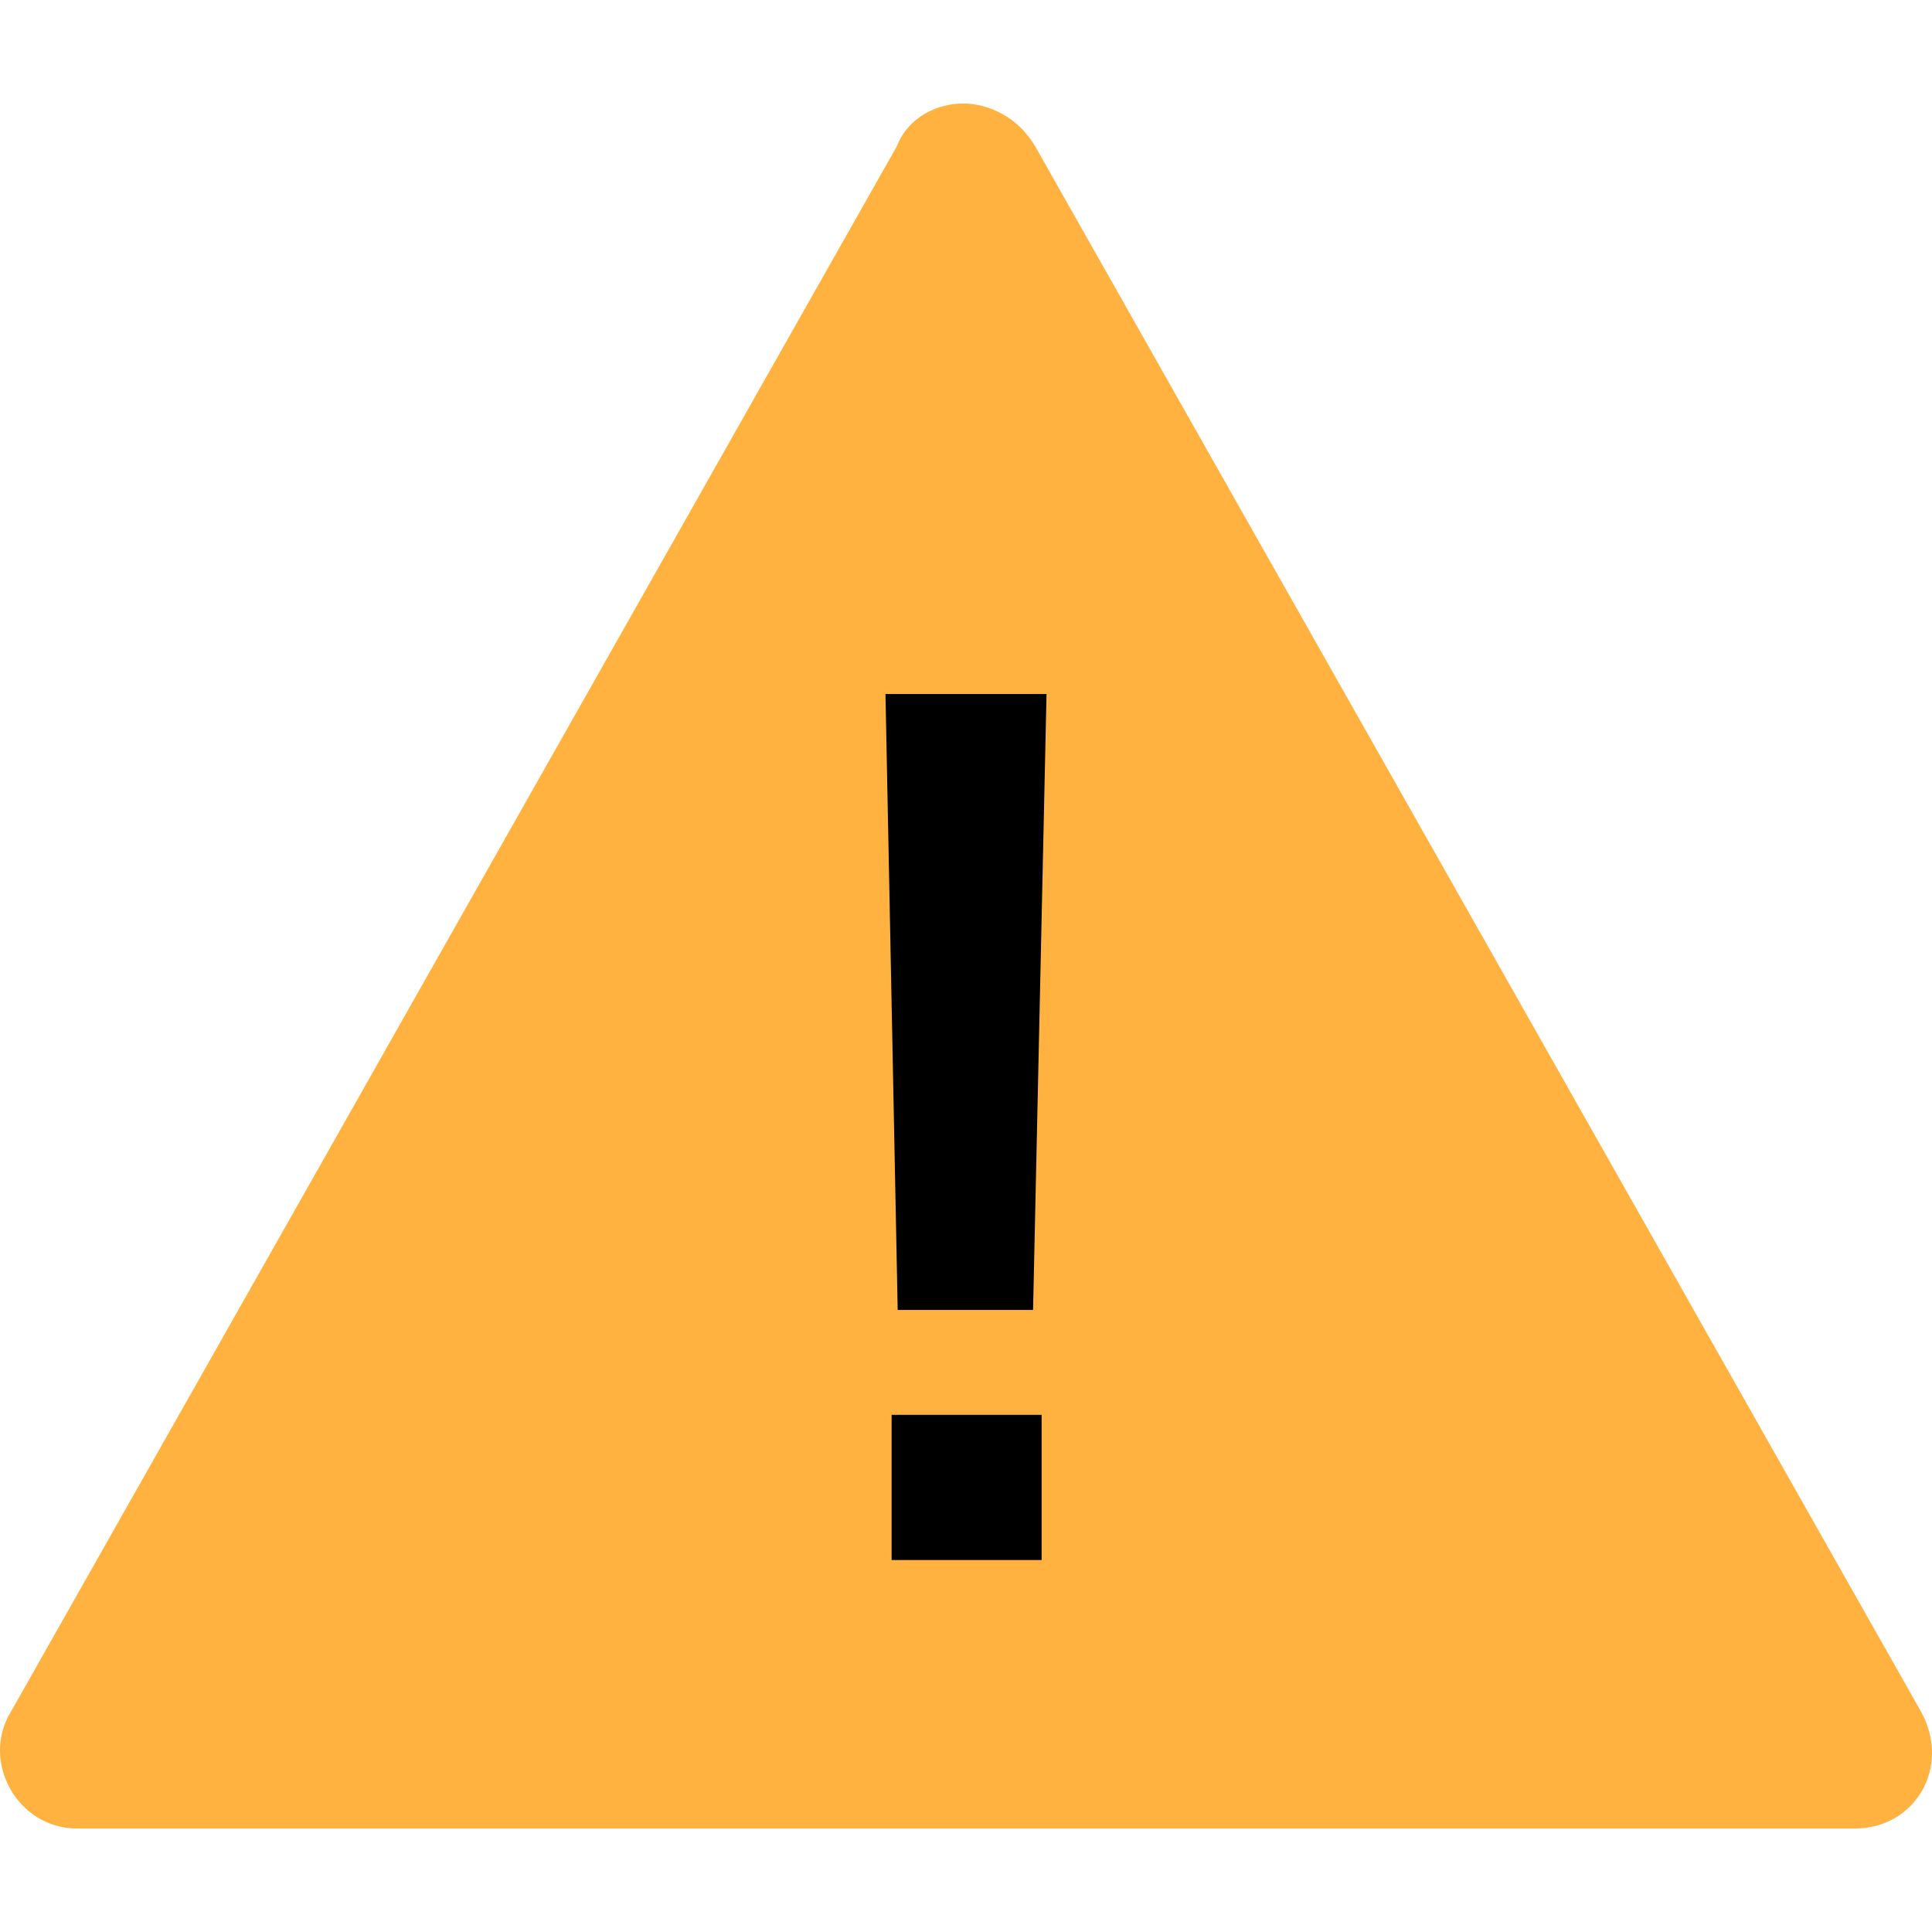 <svg xmlns="http://www.w3.org/2000/svg" width="28" height="28" viewBox="0 0 28 28">
    <g fill="none" fill-rule="evenodd">
        <g>
            <g>
                <path fill="#FFB23F" d="M12.996 2.123L.157 24.81c-.437.711.087 1.69.96 1.69h25.765c.874 0 1.398-.89.961-1.69L15.004 2.123c-.262-.445-.698-.623-1.048-.623-.349 0-.786.178-.96.623z" transform="translate(-48 -48) translate(48 48)"/>
                <path fill="#000" fill-rule="nonzero" d="M14.972 18.985l.195-8.927h-2.334l.177 8.927h1.962zm.124 3.624v-2.104h-2.174v2.104h2.174z" transform="translate(-48 -48) translate(48 48)"/>
            </g>
        </g>
    </g>
</svg>
